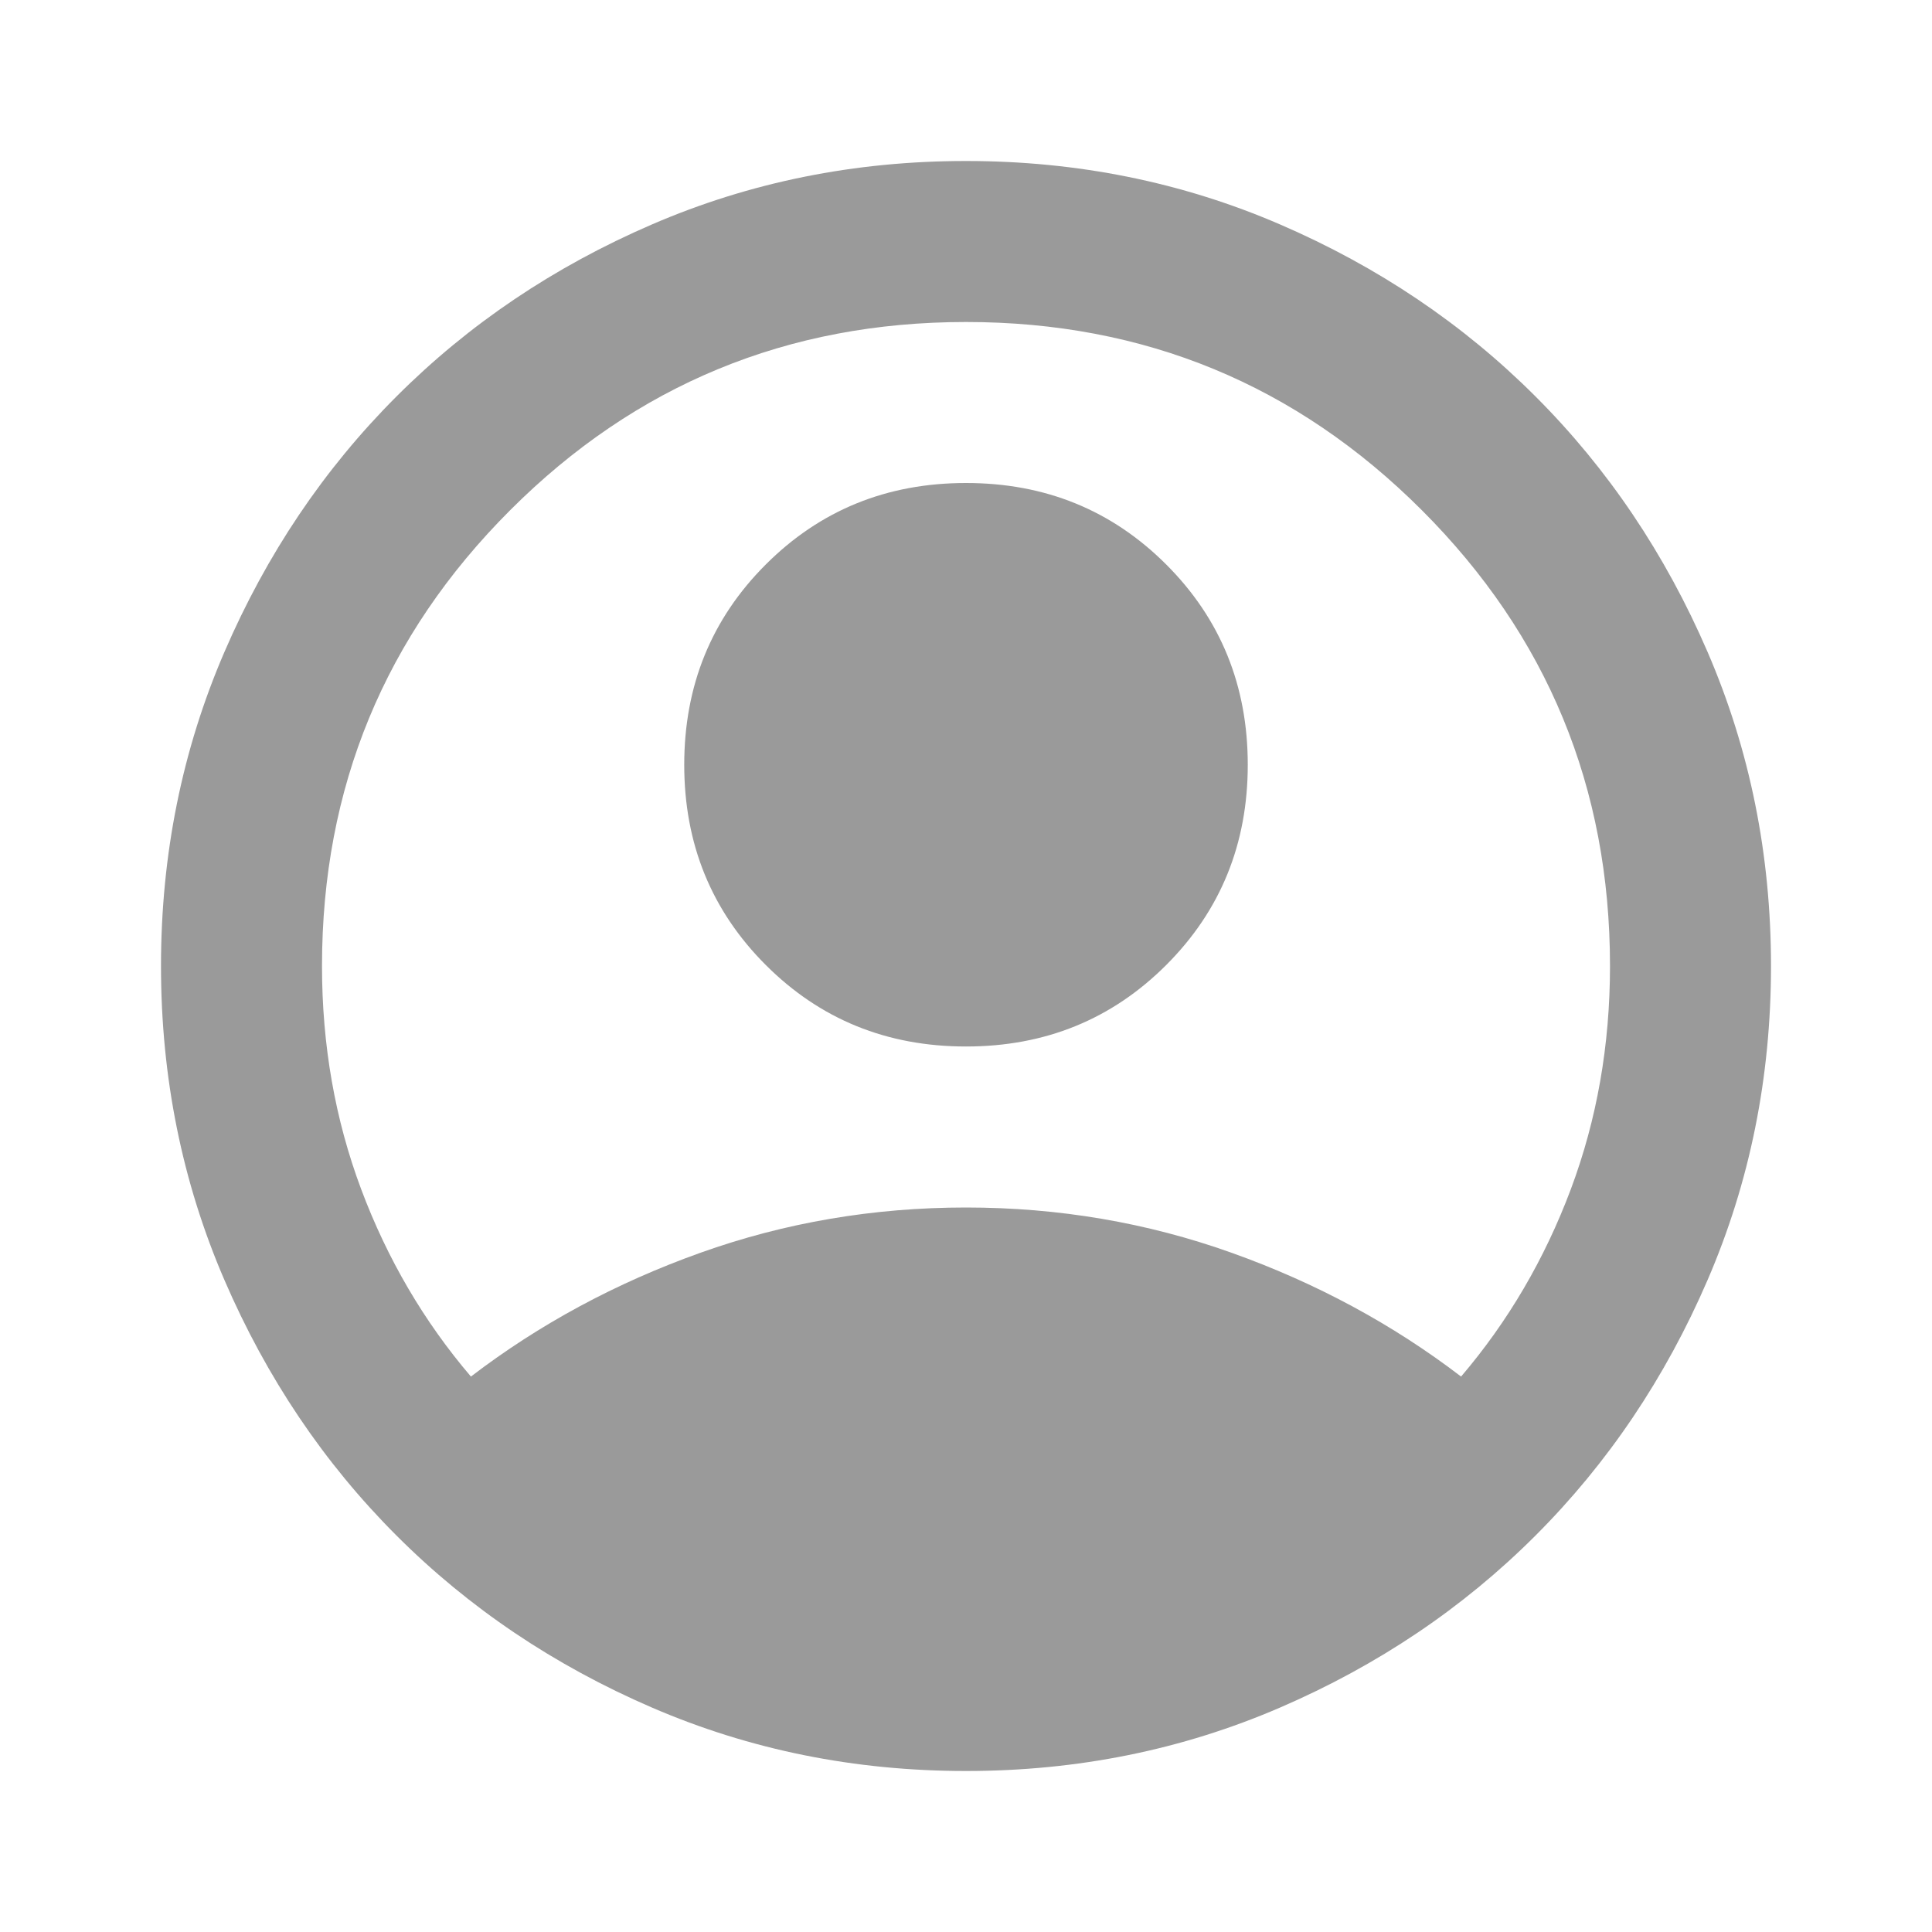 <svg width="75" height="75" viewBox="0 0 75 75" fill="none" xmlns="http://www.w3.org/2000/svg">
<path d="M18.281 53.438C20.938 51.406 23.906 49.805 27.188 48.633C30.469 47.461 33.906 46.875 37.5 46.875C41.094 46.875 44.531 47.461 47.812 48.633C51.094 49.805 54.062 51.406 56.719 53.438C58.542 51.302 59.961 48.88 60.977 46.172C61.992 43.464 62.5 40.573 62.5 37.5C62.5 30.573 60.065 24.674 55.195 19.805C50.325 14.935 44.427 12.5 37.5 12.5C30.573 12.5 24.674 14.935 19.805 19.805C14.935 24.674 12.5 30.573 12.5 37.5C12.5 40.573 13.008 43.464 14.023 46.172C15.039 48.88 16.458 51.302 18.281 53.438ZM37.5 40.625C34.427 40.625 31.836 39.57 29.727 37.461C27.617 35.352 26.562 32.76 26.562 29.688C26.562 26.615 27.617 24.023 29.727 21.914C31.836 19.805 34.427 18.75 37.5 18.75C40.573 18.75 43.164 19.805 45.273 21.914C47.383 24.023 48.438 26.615 48.438 29.688C48.438 32.76 47.383 35.352 45.273 37.461C43.164 39.57 40.573 40.625 37.5 40.625ZM37.5 68.75C33.177 68.75 29.115 67.93 25.312 66.289C21.51 64.648 18.203 62.422 15.391 59.609C12.578 56.797 10.352 53.49 8.711 49.688C7.07 45.885 6.25 41.823 6.25 37.5C6.25 33.177 7.07 29.115 8.711 25.312C10.352 21.51 12.578 18.203 15.391 15.391C18.203 12.578 21.51 10.352 25.312 8.711C29.115 7.07 33.177 6.25 37.5 6.25C41.823 6.25 45.885 7.07 49.688 8.711C53.49 10.352 56.797 12.578 59.609 15.391C62.422 18.203 64.648 21.51 66.289 25.312C67.93 29.115 68.75 33.177 68.75 37.5C68.75 41.823 67.93 45.885 66.289 49.688C64.648 53.49 62.422 56.797 59.609 59.609C56.797 62.422 53.49 64.648 49.688 66.289C45.885 67.93 41.823 68.75 37.5 68.75Z" fill="#9A9A9A"/>
</svg>
